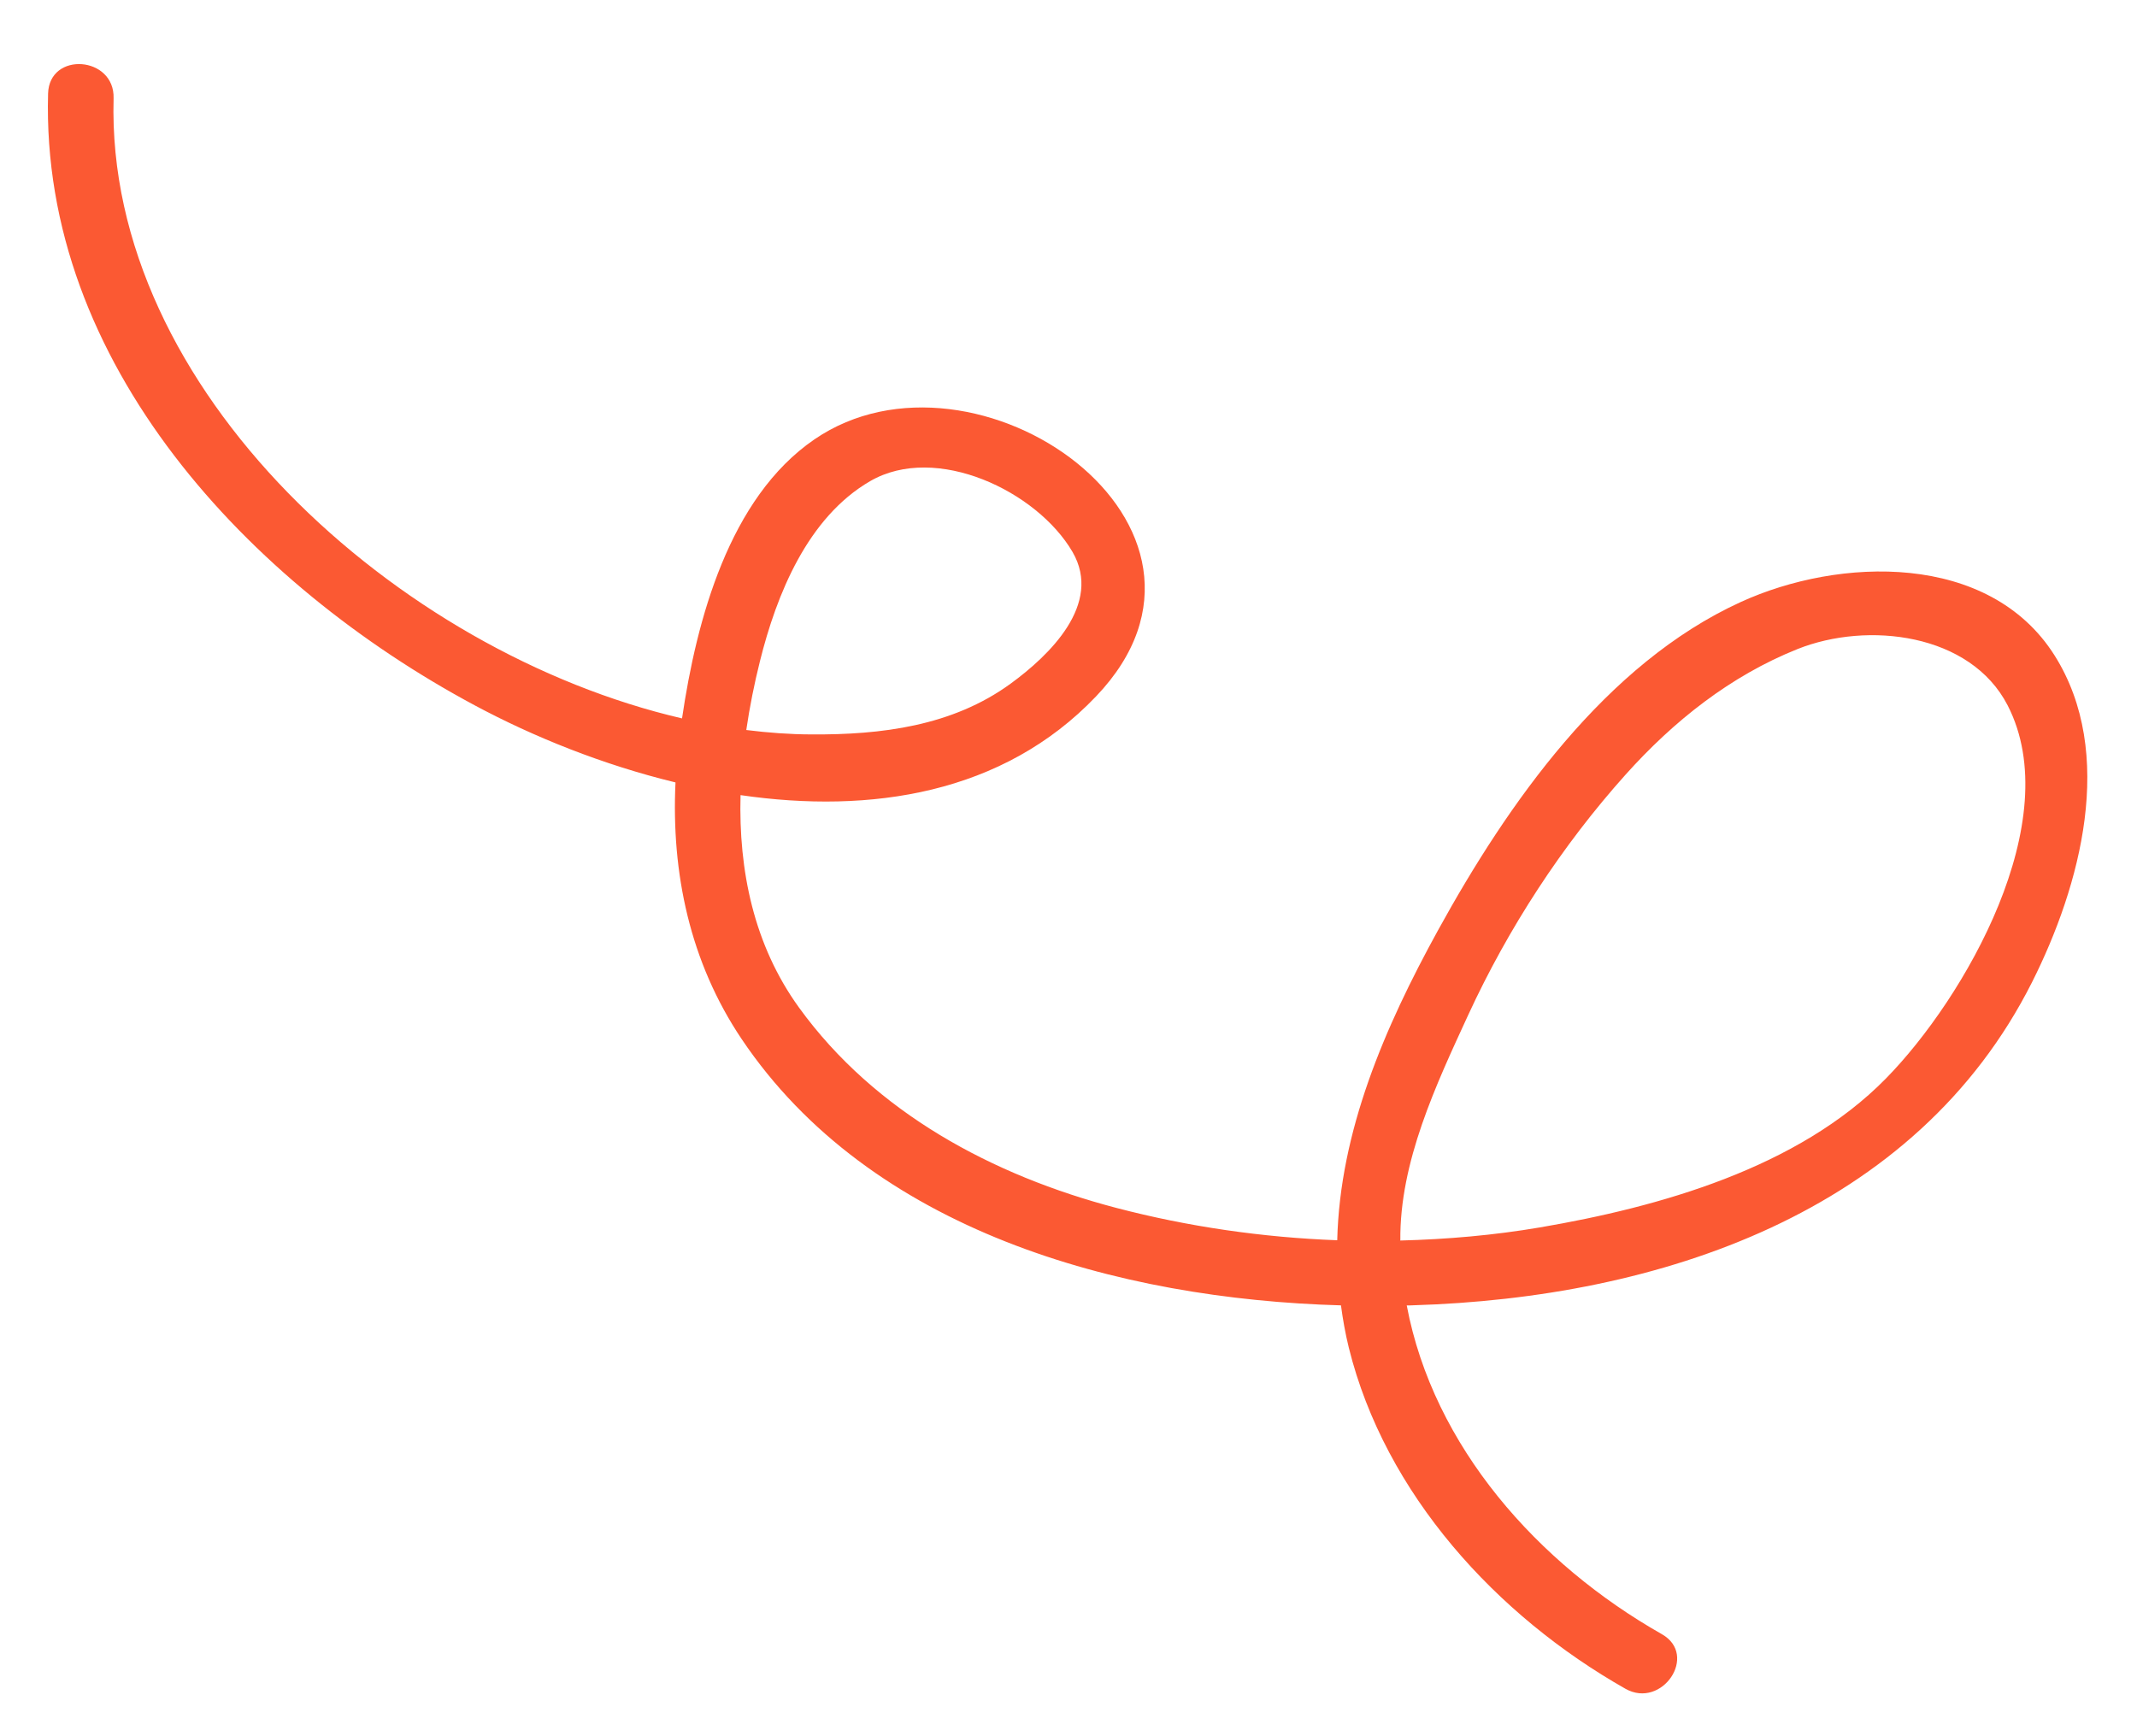 <svg width="32" height="26" viewBox="0 0 32 26" fill="none" xmlns="http://www.w3.org/2000/svg">
<path d="M24.885 24.472C23.03 23.419 21.464 21.665 21.065 19.549C21.096 19.549 21.126 19.549 21.156 19.547C24.836 19.436 28.686 18.173 30.43 14.705C31.151 13.27 31.691 11.281 30.765 9.814C29.785 8.264 27.54 8.341 26.065 9.016C24.037 9.943 22.575 12.039 21.536 13.926C20.728 15.394 20.064 16.944 20.024 18.573C18.906 18.531 17.792 18.37 16.718 18.089C14.867 17.604 13.104 16.662 11.965 15.089C11.286 14.151 11.059 13.033 11.089 11.907C13.038 12.191 15.019 11.889 16.412 10.429C18.849 7.878 14.603 4.93 12.195 6.58C10.919 7.454 10.43 9.283 10.213 10.758C5.955 9.77 1.579 5.839 1.701 1.472C1.719 0.839 0.738 0.766 0.72 1.401C0.607 5.448 3.741 8.757 7.104 10.56C7.989 11.035 9.03 11.454 10.115 11.717C10.051 13.073 10.33 14.405 11.105 15.559C13.032 18.427 16.736 19.454 20.08 19.548C20.108 19.758 20.145 19.968 20.197 20.18C20.74 22.374 22.412 24.197 24.339 25.289C24.886 25.6 25.438 24.785 24.885 24.472ZM11.379 9.904C11.628 8.901 12.094 7.748 13.03 7.205C14.017 6.633 15.529 7.354 16.06 8.265C16.515 9.048 15.708 9.819 15.133 10.238C14.261 10.874 13.194 11.005 12.149 10.998C11.829 10.997 11.503 10.973 11.175 10.932C11.226 10.584 11.295 10.239 11.379 9.904ZM21.985 15.2C22.584 13.901 23.388 12.664 24.343 11.599C25.061 10.798 25.913 10.121 26.916 9.72C27.965 9.301 29.506 9.482 30.063 10.563C30.951 12.29 29.422 14.946 28.241 16.15C26.927 17.491 24.846 18.076 23.057 18.381C22.369 18.498 21.67 18.559 20.969 18.577C20.957 17.401 21.504 16.245 21.985 15.2Z" fill="#FB5933"/>
</svg>
